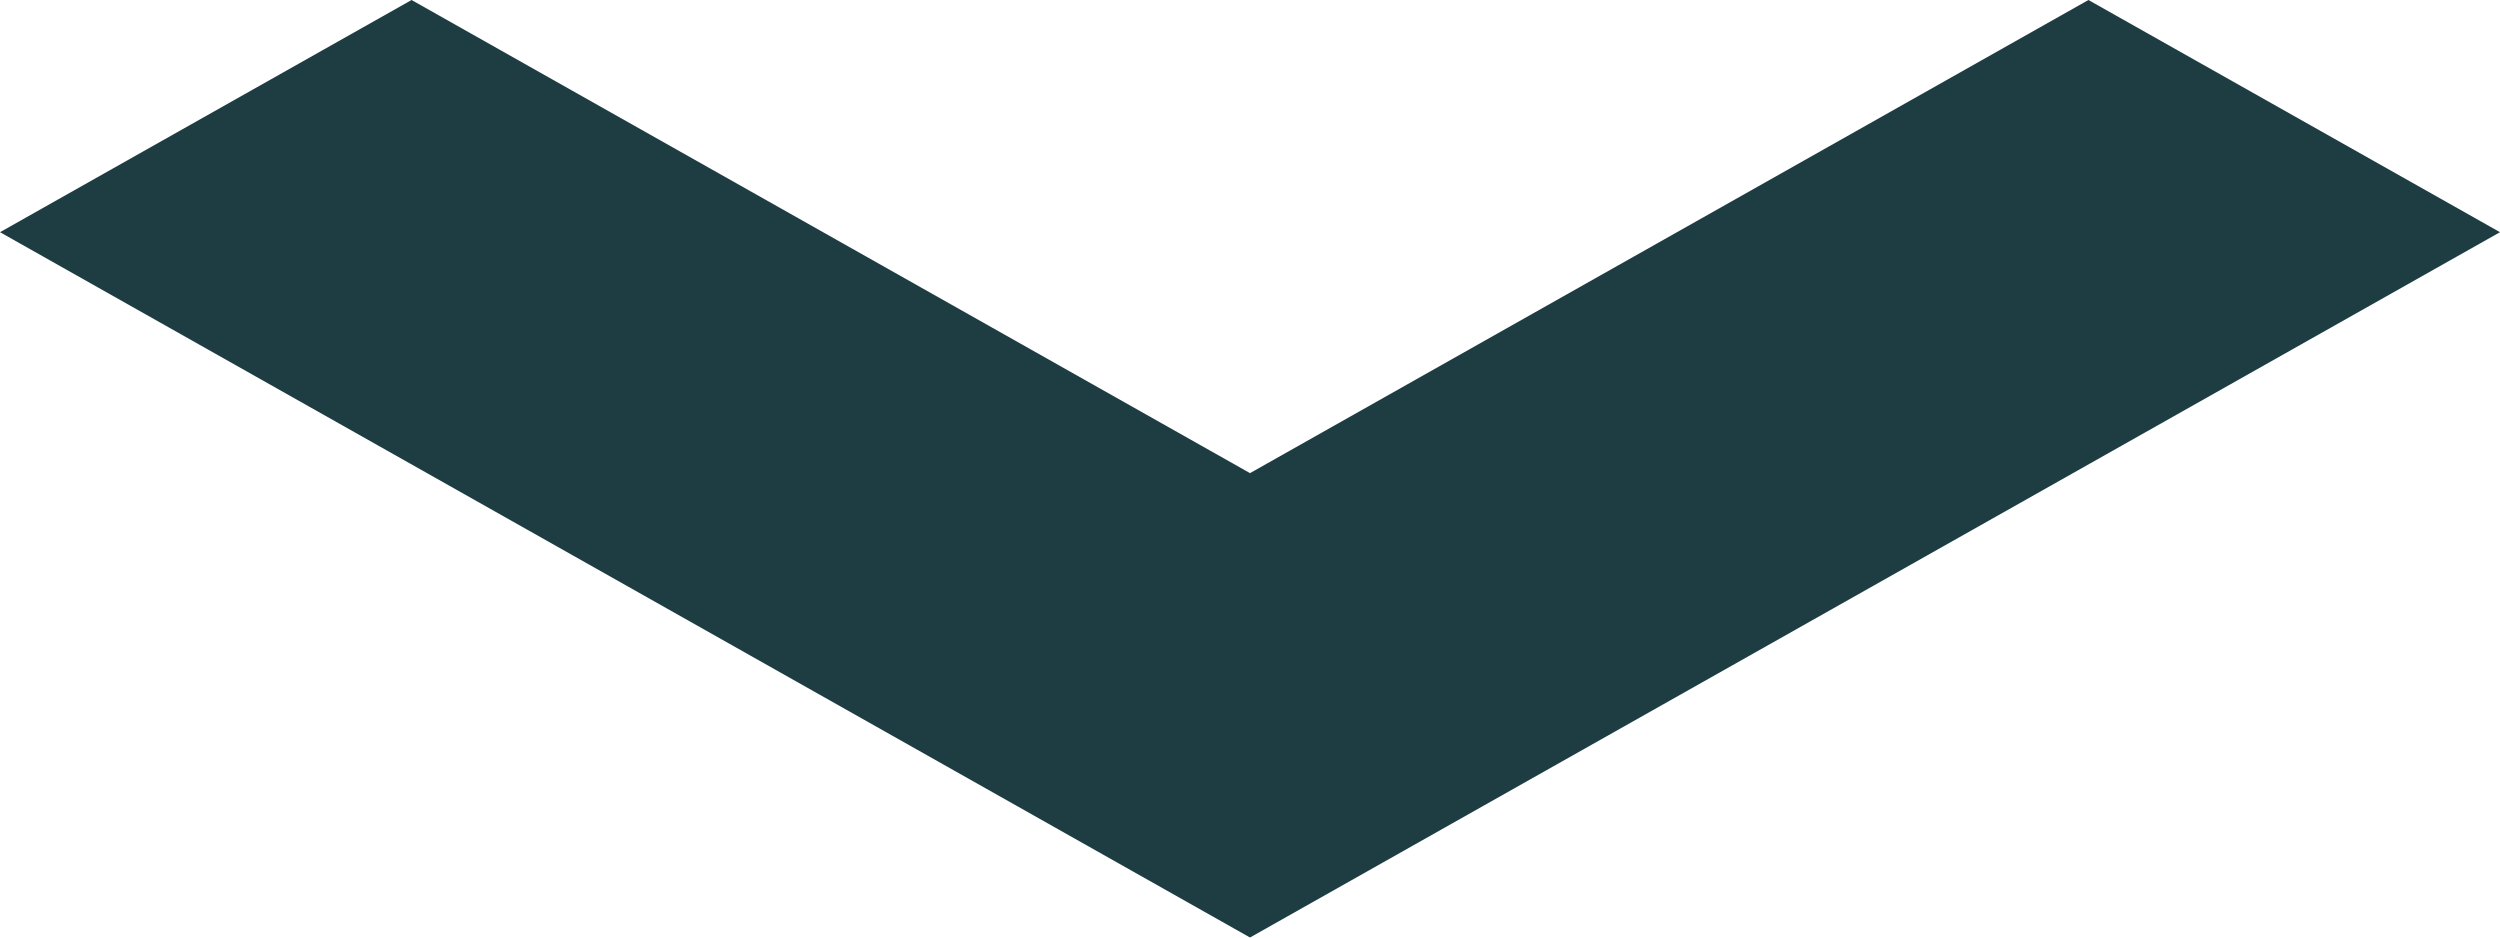 <?xml version="1.0" encoding="UTF-8"?>
<svg width="16px" height="6px" viewBox="0 0 16 6" version="1.1" xmlns="http://www.w3.org/2000/svg" xmlns:xlink="http://www.w3.org/1999/xlink">
    <!-- Generator: Sketch 50.2 (55047) - http://www.bohemiancoding.com/sketch -->
    <title>arrow-down</title>
    <desc>Created with Sketch.</desc>
    <defs></defs>
    <g id="Page-1" stroke="none" stroke-width="1" fill="none" fill-rule="evenodd">
        <polygon id="arrow-down" fill="#1e3d43" transform="translate(8, 3) rotate(-180) translate(-8, -3) " points="2.634 6 0 4.514 8 0 16 4.514 13.366 6 8 2.972 2.634 6"></polygon>
    </g>
</svg>